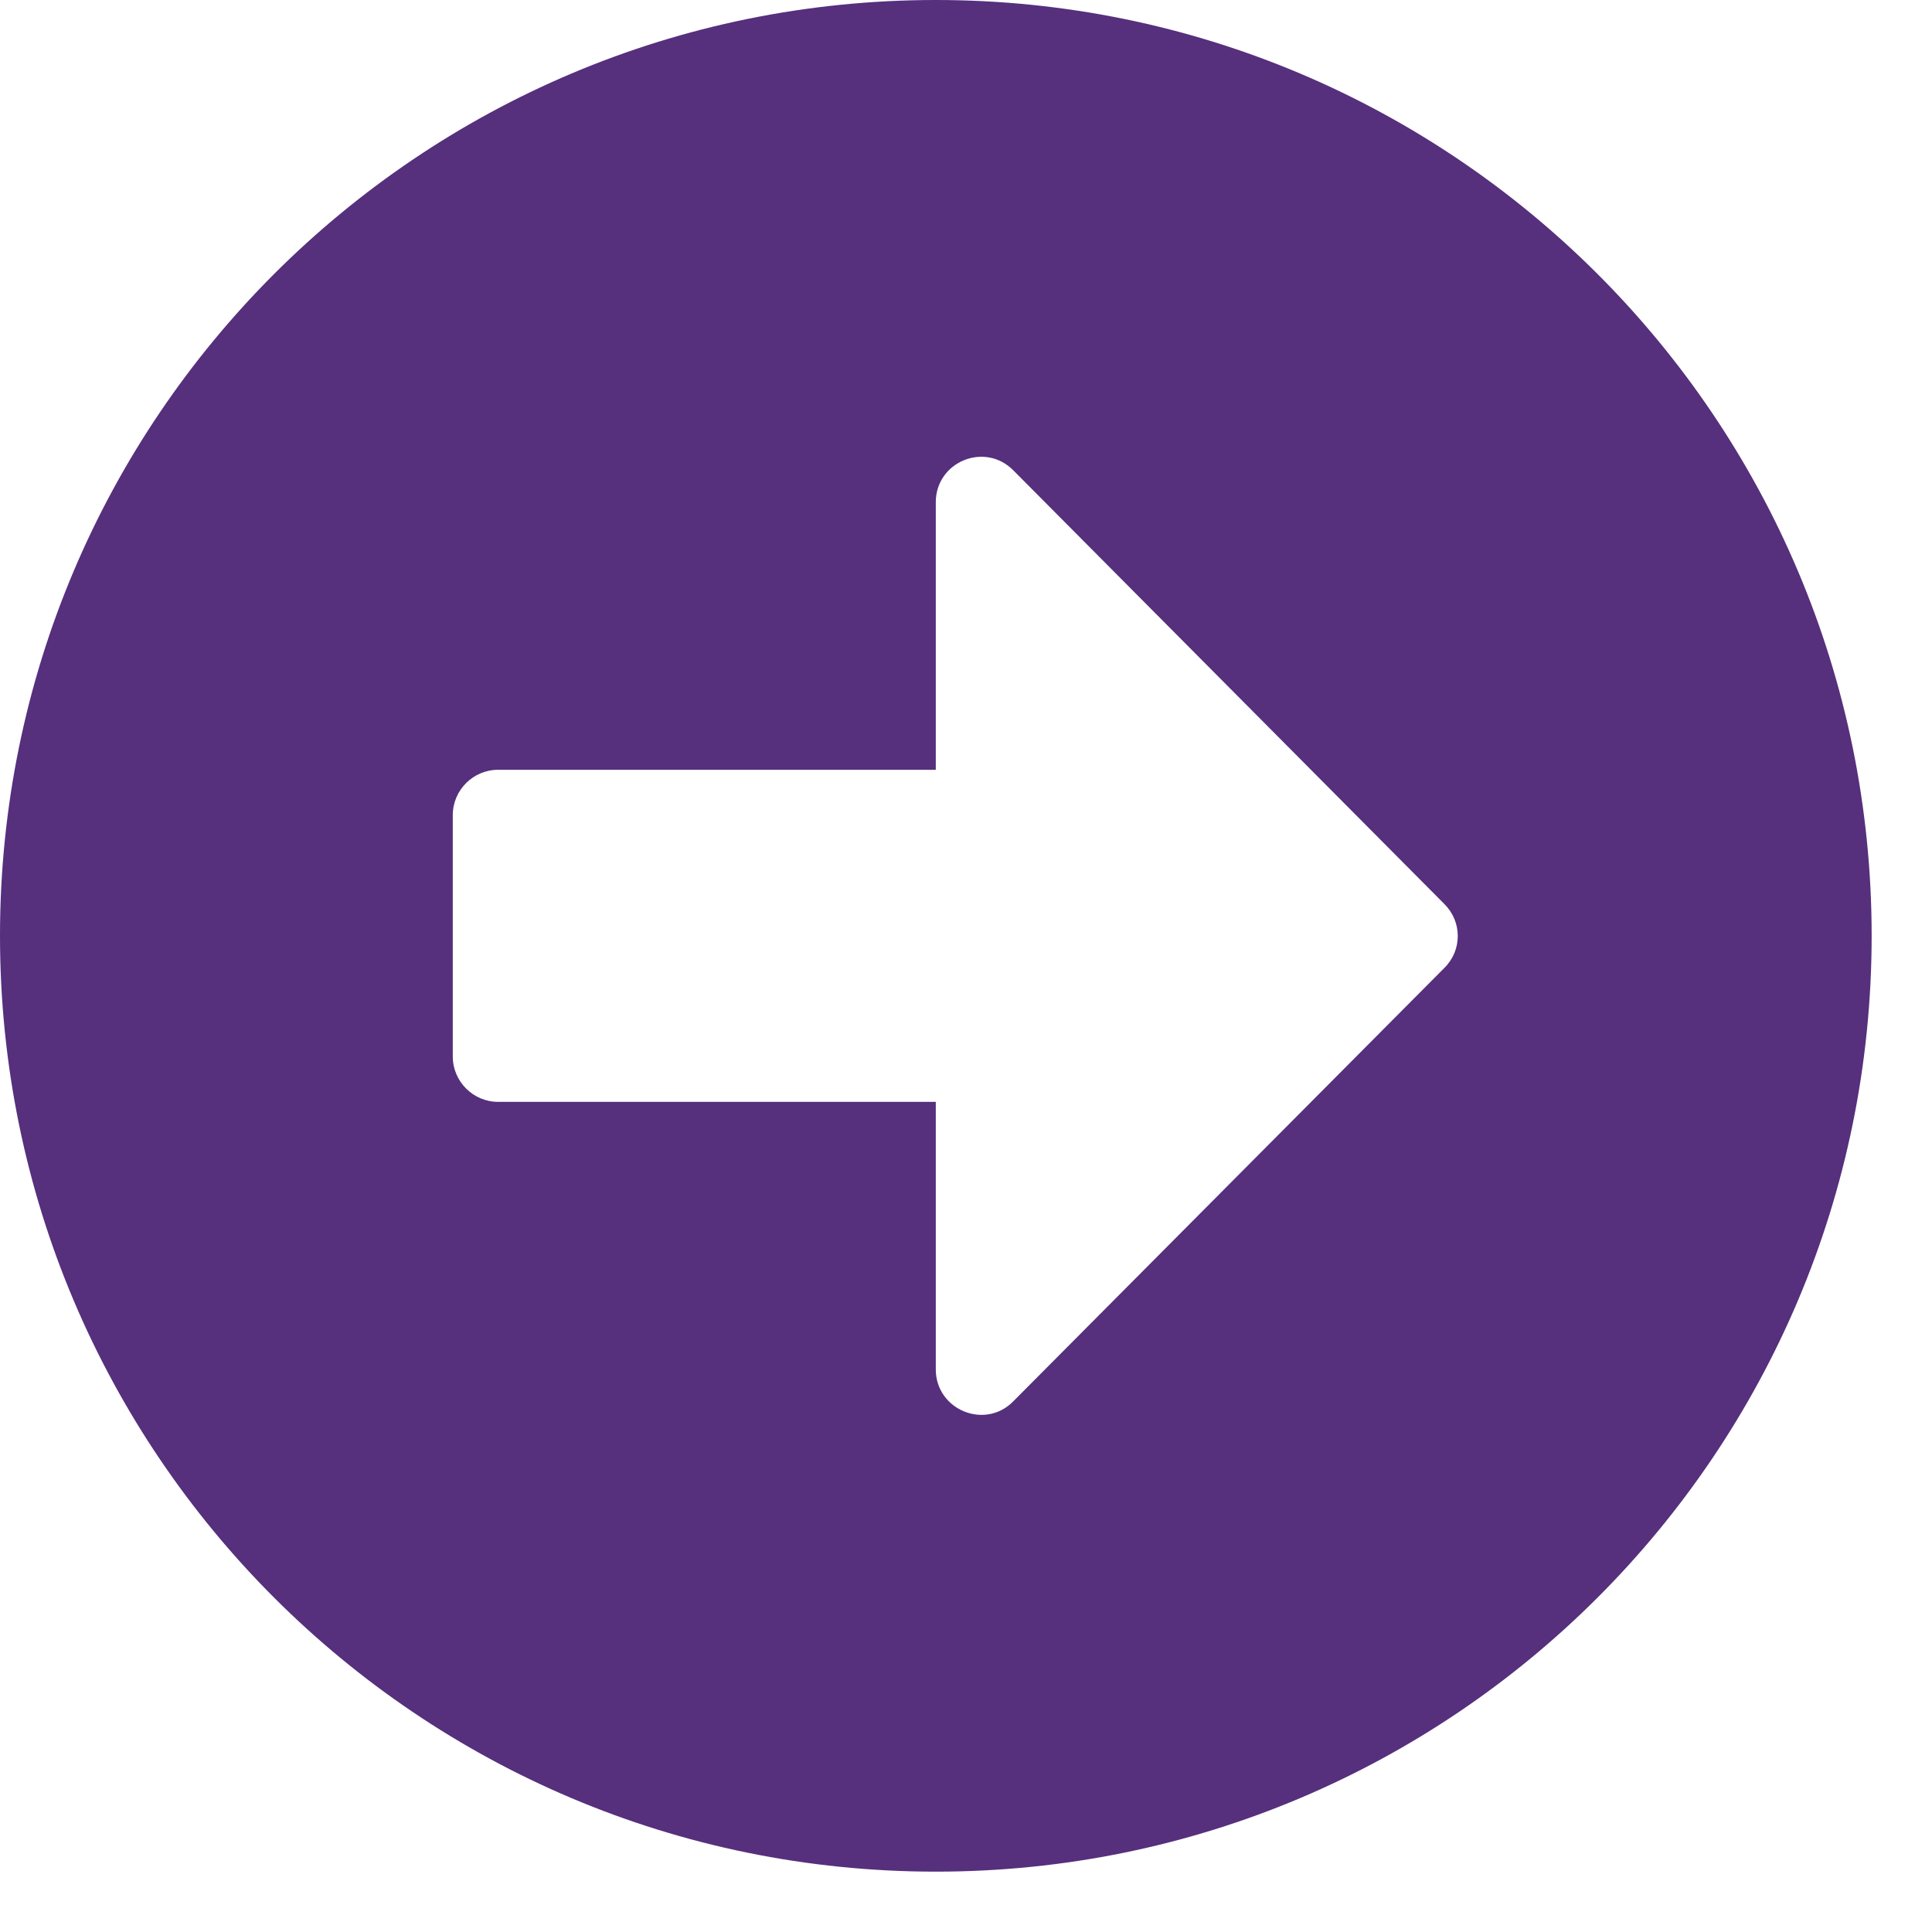 <svg width="25" height="25" viewBox="0 0 25 25" fill="none" xmlns="http://www.w3.org/2000/svg">
<path d="M12.109 0C18.799 0 24.219 5.42 24.219 12.109C24.219 18.799 18.799 24.219 12.109 24.219C5.42 24.219 0 18.799 0 12.109C0 5.42 5.42 0 12.109 0ZM6.445 14.258H12.109V17.72C12.109 18.242 12.744 18.506 13.11 18.135L18.691 12.524C18.921 12.295 18.921 11.929 18.691 11.699L13.11 6.084C12.739 5.713 12.109 5.977 12.109 6.499V9.961H6.445C6.123 9.961 5.859 10.225 5.859 10.547V13.672C5.859 13.994 6.123 14.258 6.445 14.258Z" fill="#562F7D"/>
</svg>
